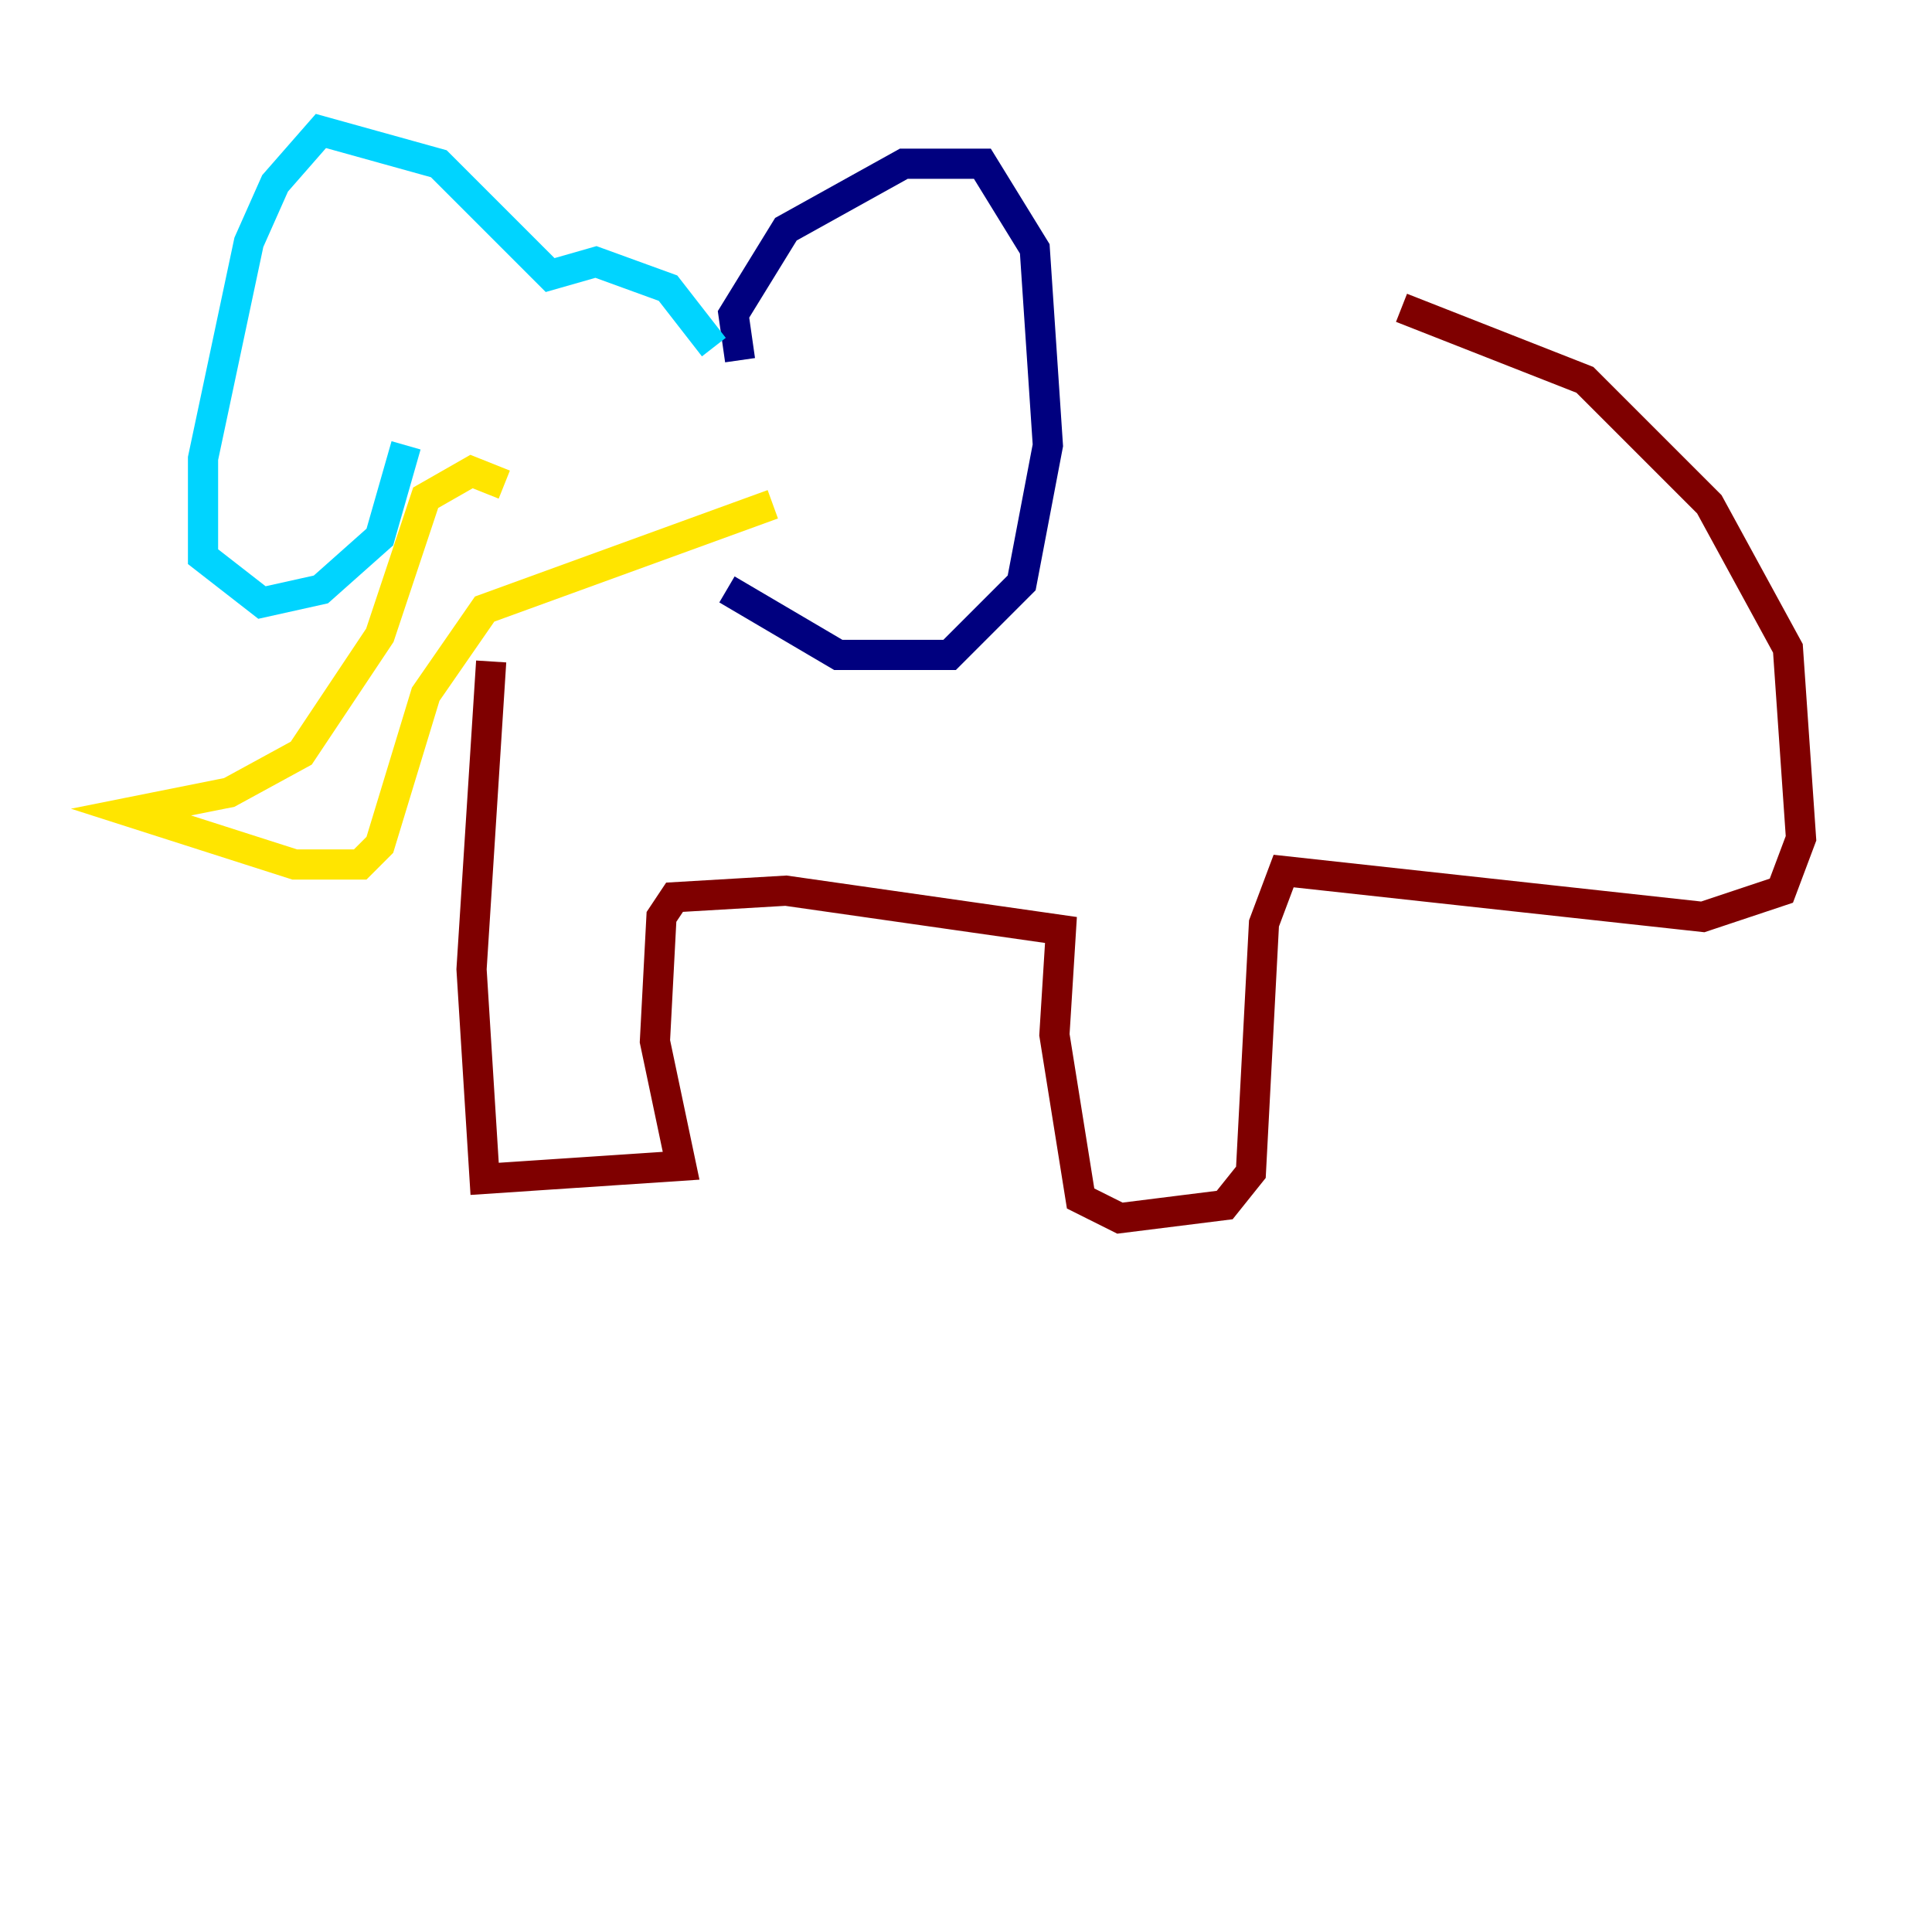 <?xml version="1.0" encoding="utf-8" ?>
<svg baseProfile="tiny" height="128" version="1.2" viewBox="0,0,128,128" width="128" xmlns="http://www.w3.org/2000/svg" xmlns:ev="http://www.w3.org/2001/xml-events" xmlns:xlink="http://www.w3.org/1999/xlink"><defs /><polyline fill="none" points="49.031,23.864 48.597,20.827 52.068,15.186 59.878,10.848 65.085,10.848 68.556,16.488 69.424,29.505 67.688,38.617 62.915,43.39 55.539,43.39 48.163,39.051" stroke="#00007f" stroke-width="2" /><polyline fill="none" points="47.295,22.997 44.258,19.091 39.485,17.356 36.447,18.224 29.071,10.848 21.261,8.678 18.224,12.149 16.488,16.054 13.451,30.373 13.451,36.881 17.356,39.919 21.261,39.051 25.166,35.58 26.902,29.505" stroke="#00d4ff" stroke-width="2" /><polyline fill="none" points="33.41,32.108 31.241,31.241 28.203,32.976 25.166,42.088 19.959,49.898 15.186,52.502 8.678,53.803 19.525,57.275 23.864,57.275 25.166,55.973 28.203,45.993 32.108,40.352 51.2,33.41" stroke="#ffe500" stroke-width="2" /><polyline fill="none" points="32.542,43.824 31.241,64.217 32.108,78.102 45.125,77.234 43.39,68.99 43.824,60.746 44.691,59.444 52.068,59.01 70.291,61.614 69.858,68.556 71.593,79.403 74.197,80.705 81.139,79.837 82.875,77.668 83.742,61.18 85.044,57.709 112.814,60.746 118.02,59.01 119.322,55.539 118.454,42.956 113.248,33.41 105.003,25.166 92.854,20.393" stroke="#7f0000" stroke-width="2" /></svg>